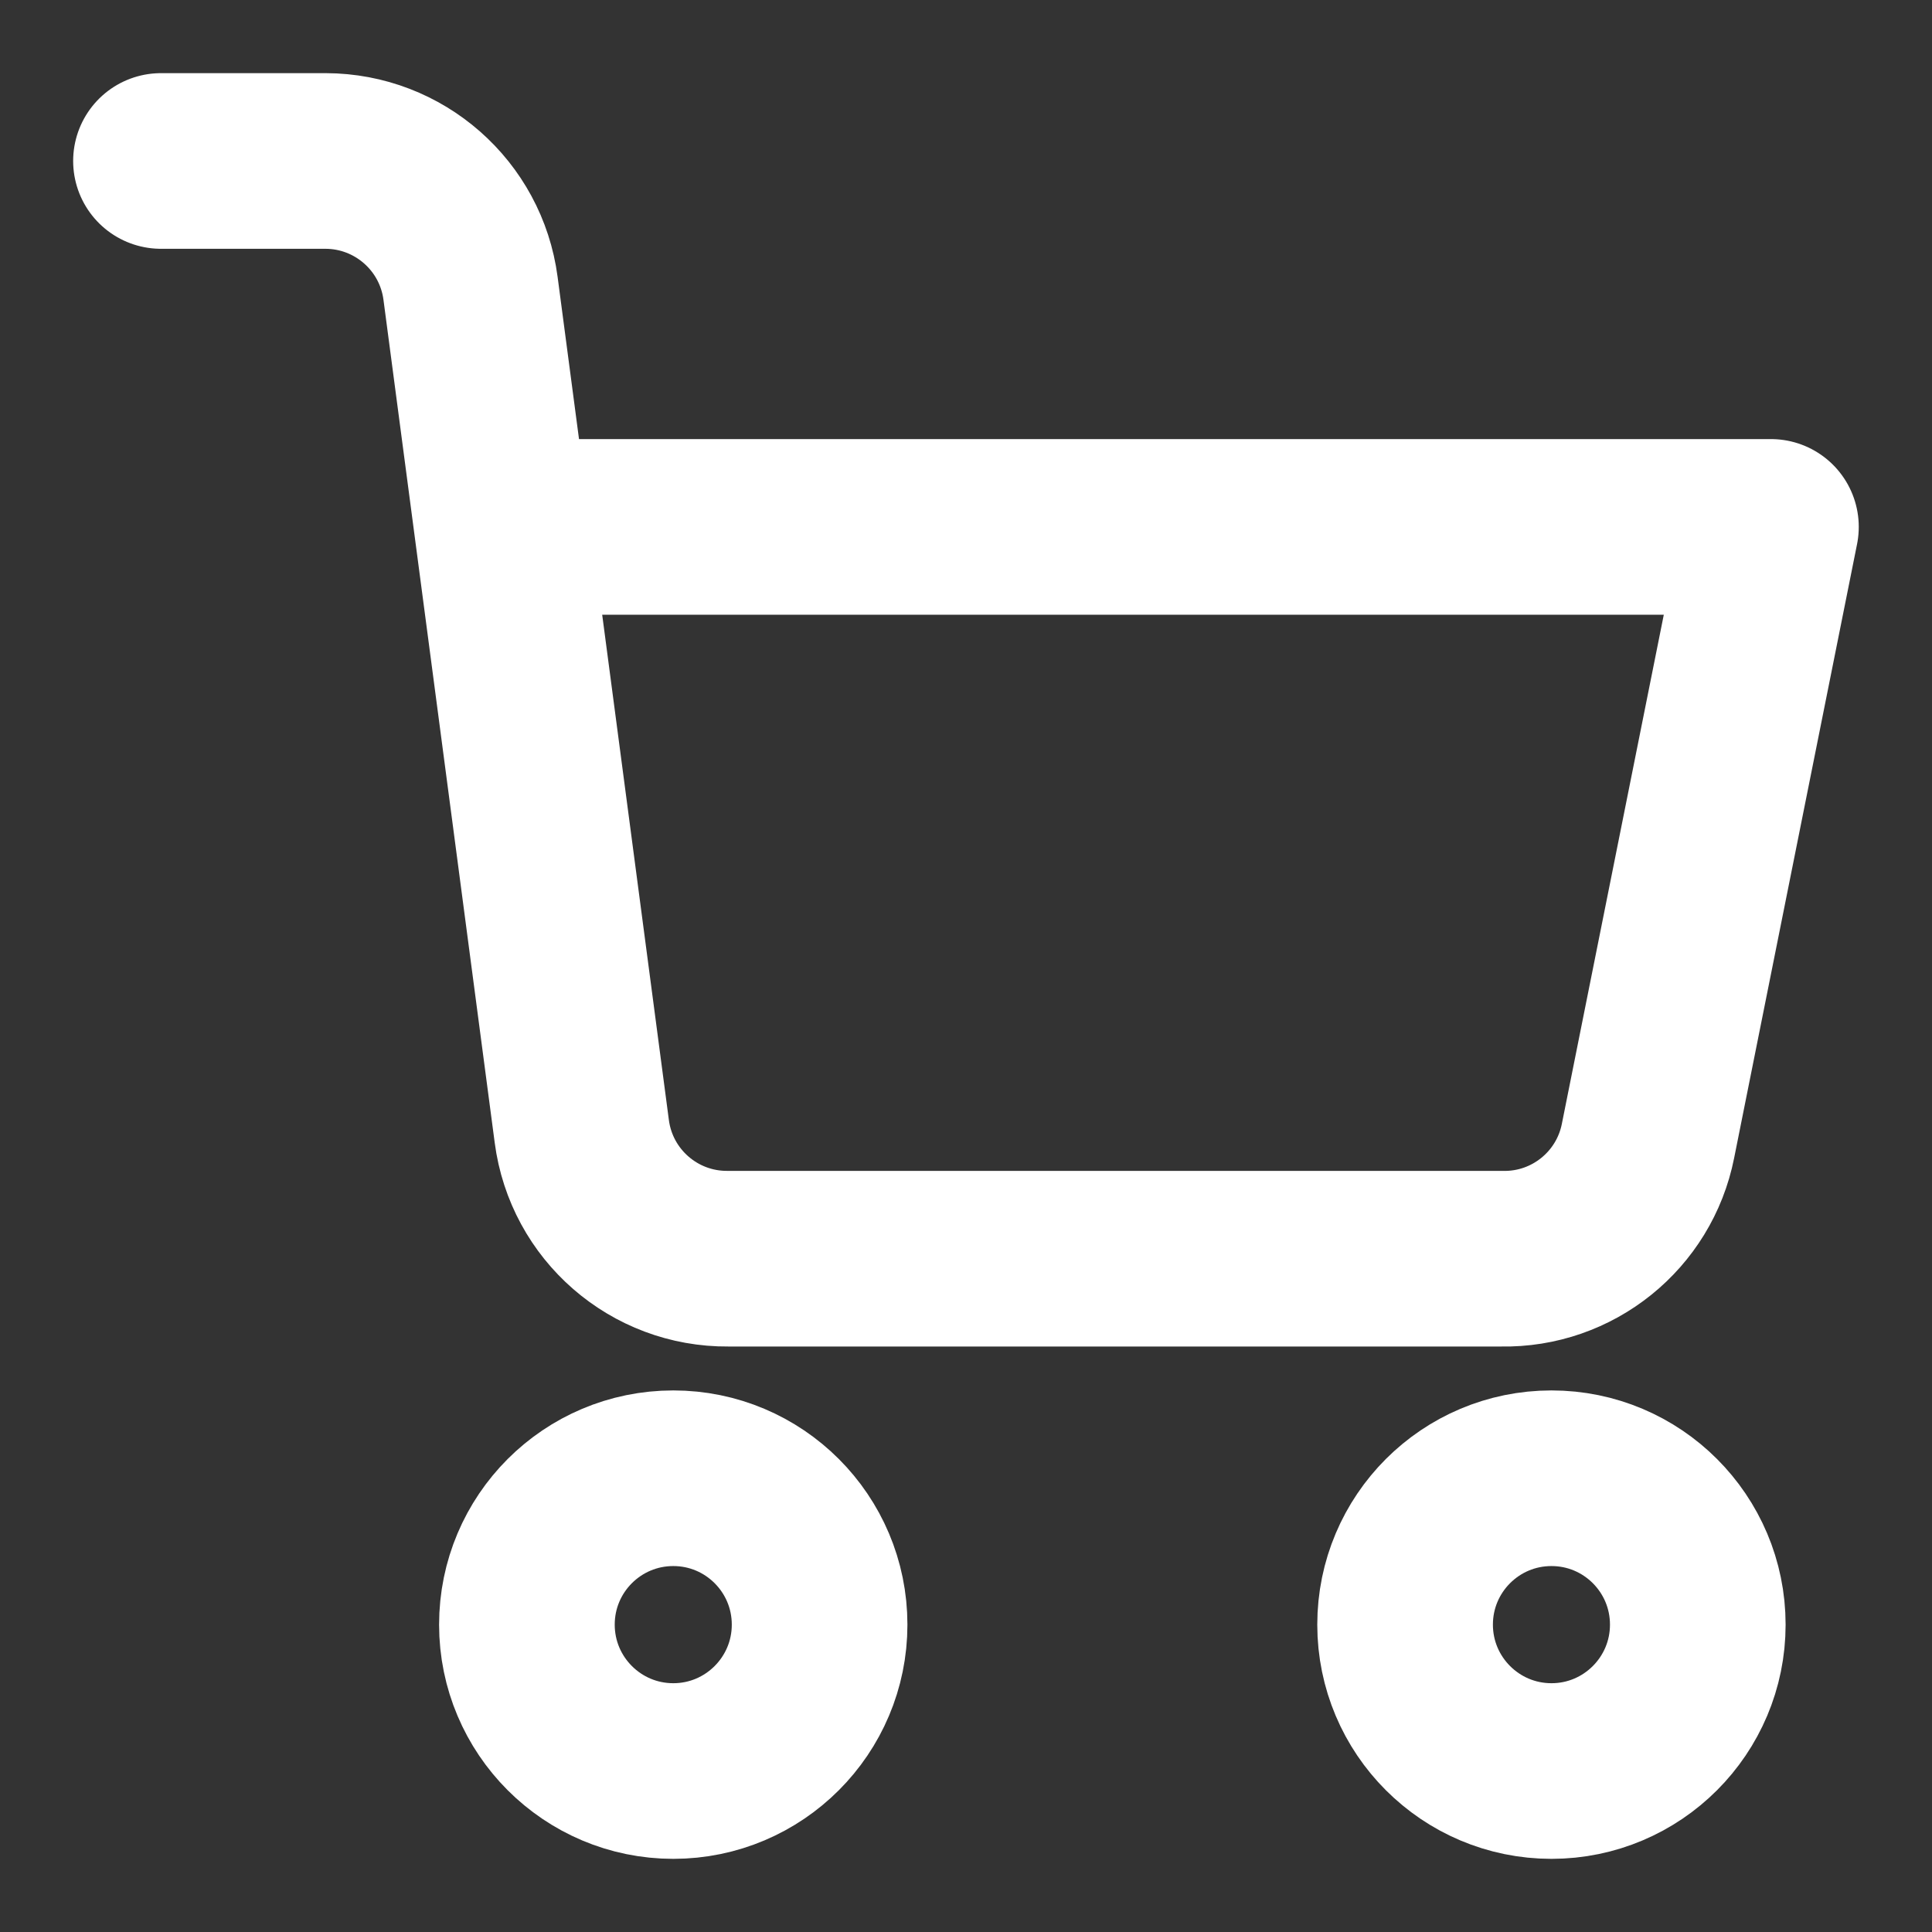 <svg width="22" height="22" viewBox="0 0 22 22" fill="none" xmlns="http://www.w3.org/2000/svg">
<rect x="0" y="0" width="22" height="22" fill="#333333" stroke="none"/>
<path fill-rule="evenodd" clip-rule="evenodd" d="M7.667 20.167C8.587 20.167 9.333 19.42 9.333 18.5C9.333 17.579 8.587 16.833 7.667 16.833C6.746 16.833 6 17.579 6 18.5C6 19.42 6.746 20.167 7.667 20.167Z" stroke="white" stroke-width="2" stroke-linecap="round" stroke-linejoin="round"/>
<path fill-rule="evenodd" clip-rule="evenodd" d="M17.667 20.167C18.587 20.167 19.333 19.42 19.333 18.5C19.333 17.579 18.587 16.833 17.667 16.833C16.746 16.833 16 17.579 16 18.5C16 19.42 16.746 20.167 17.667 20.167Z" stroke="white" stroke-width="2" stroke-linecap="round" stroke-linejoin="round"/>
<path d="M5.725 6H20.166L18.766 12.992C18.609 13.783 17.907 14.349 17.1 14.333H8.291C7.449 14.34 6.734 13.718 6.625 12.883L5.358 3.283C5.249 2.455 4.544 1.835 3.708 1.833H1.833" stroke="white" stroke-width="2" stroke-linecap="round" stroke-linejoin="round"/>
</svg>
